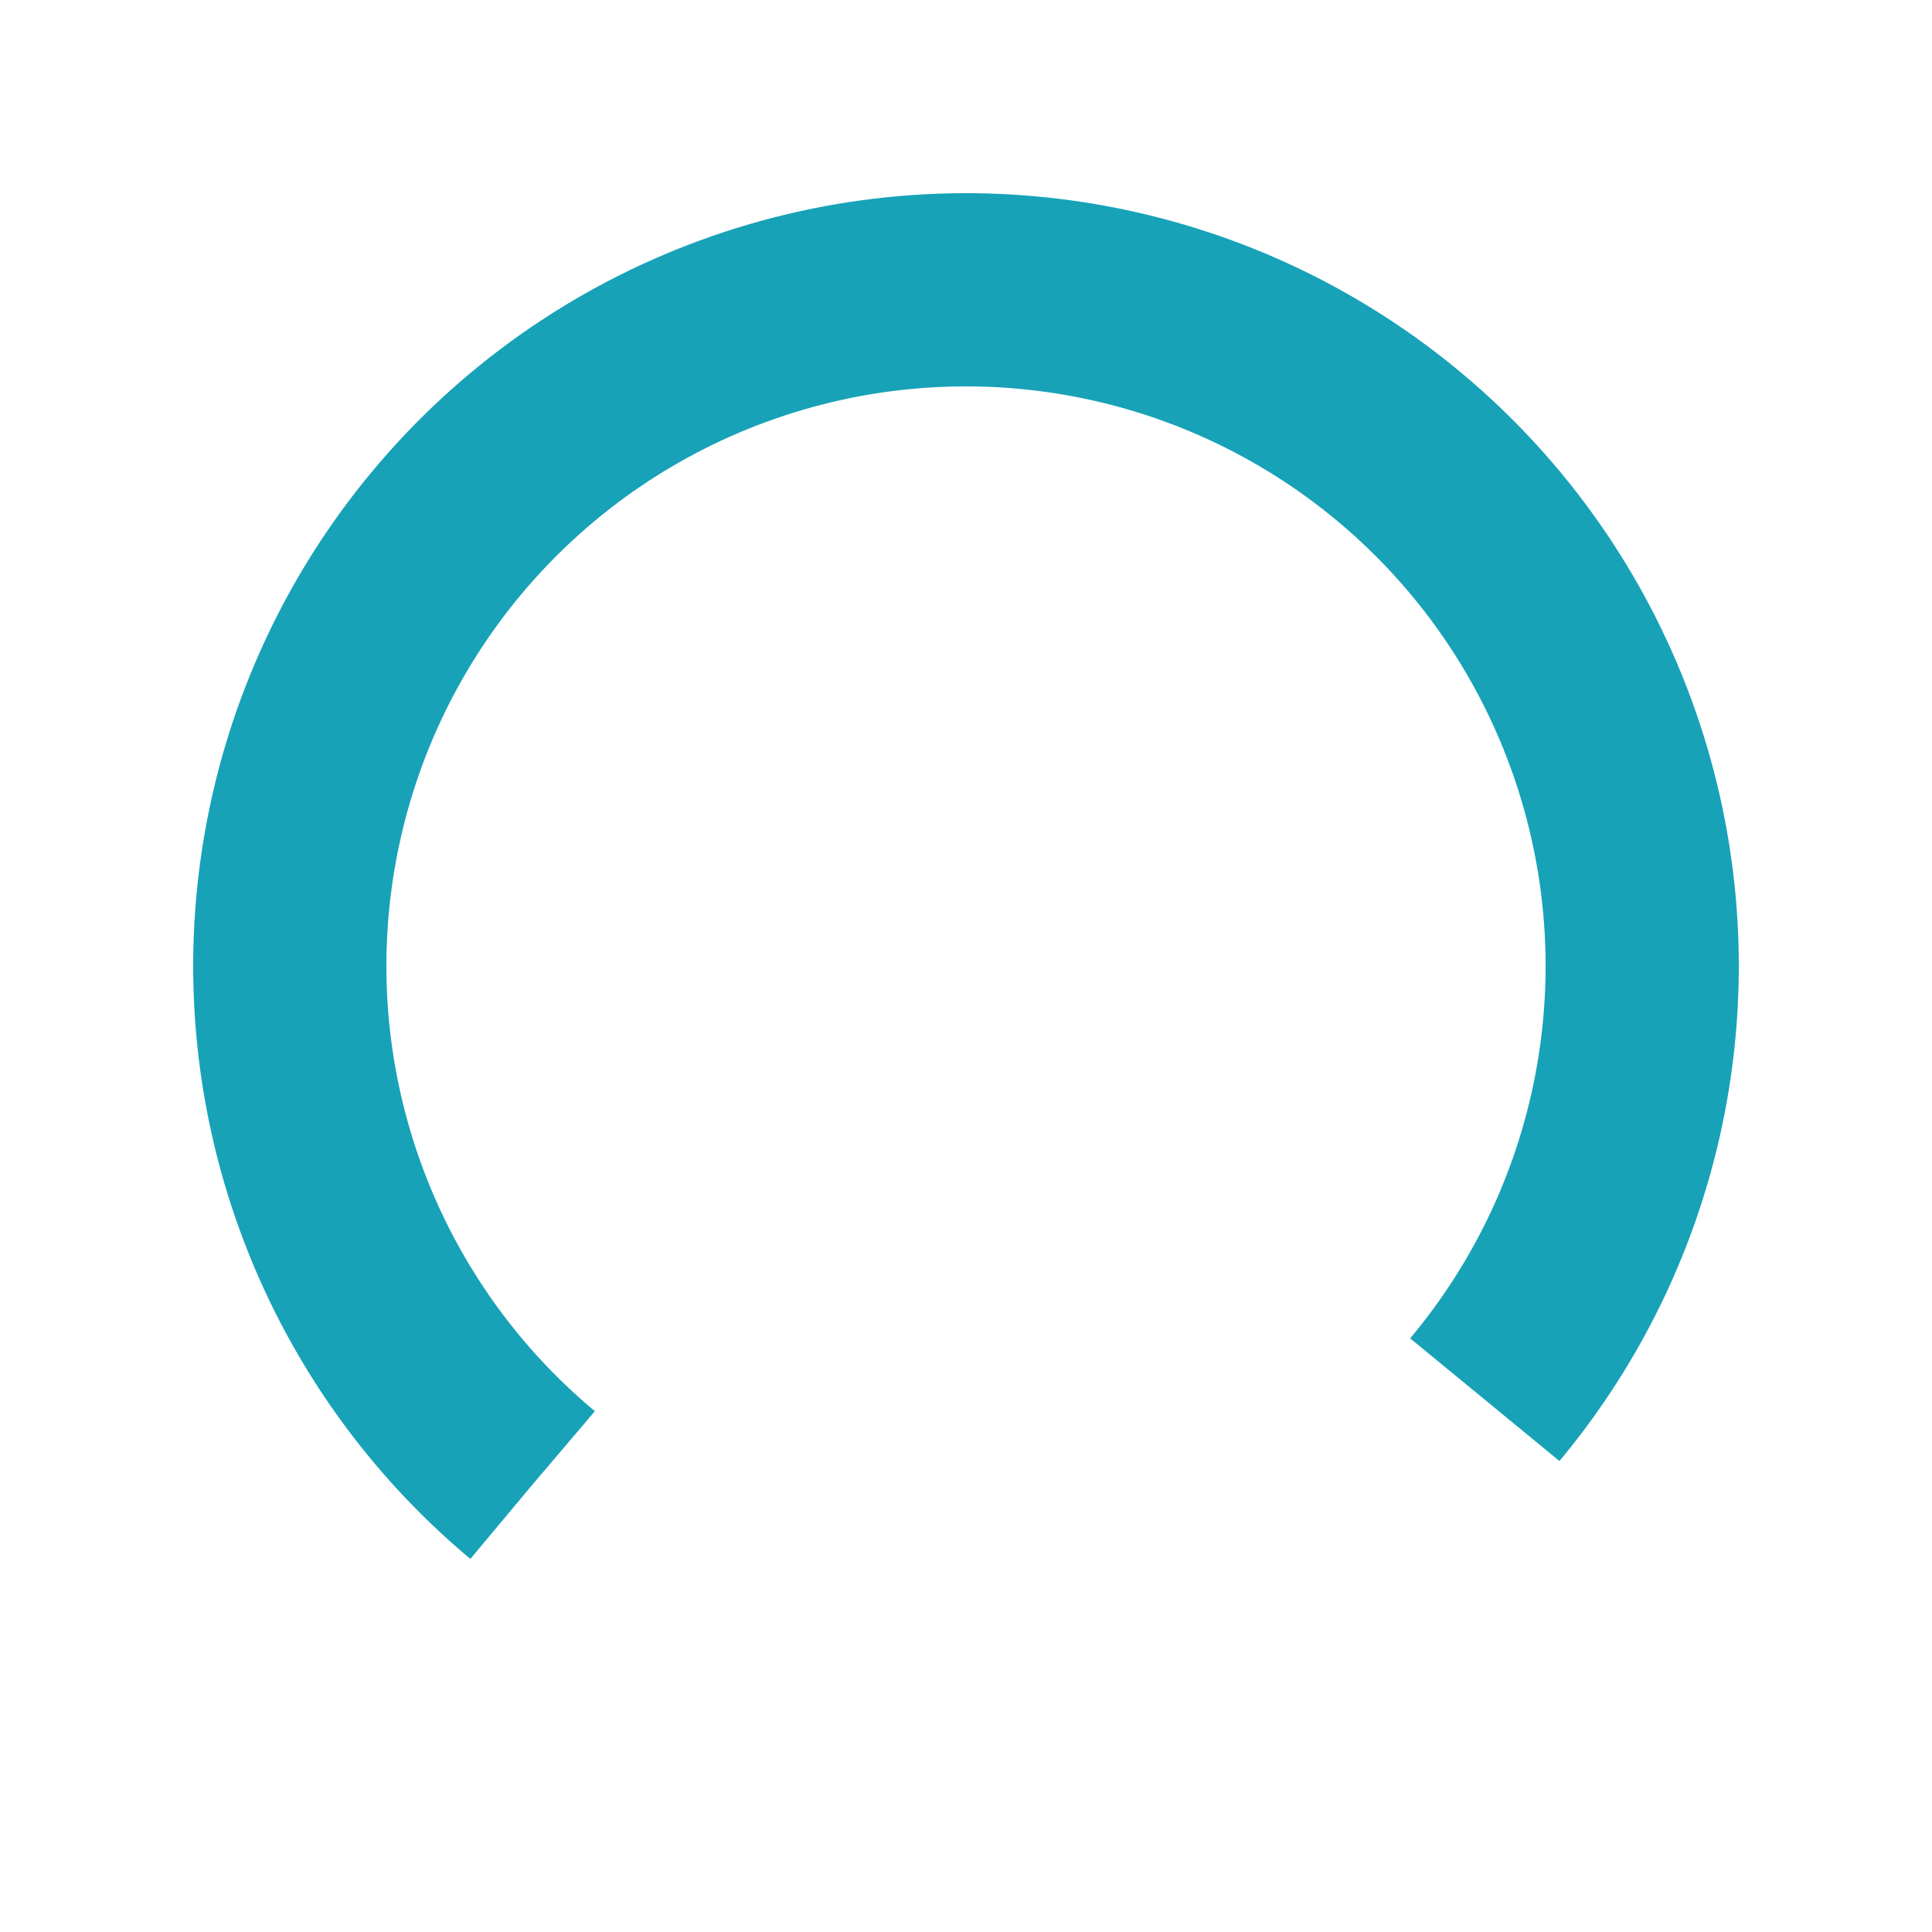 <svg xmlns="http://www.w3.org/2000/svg" width="200" height="200" class="lds-rolling" preserveAspectRatio="xMidYMid" viewBox="0 0 100 100" style="background:0 0"><circle cx="50" cy="50" r="35" fill="none" stroke="#17a2b8" stroke-dasharray="164.934 56.978" stroke-width="10" ng-attr-r="{{config.radius}}" ng-attr-stroke="{{config.color}}" ng-attr-stroke-dasharray="{{config.dasharray}}" ng-attr-stroke-width="{{config.width}}" transform="rotate(129.894 50 50)"><animateTransform attributeName="transform" begin="0s" calcMode="linear" dur="1.2s" keyTimes="0;1" repeatCount="indefinite" type="rotate" values="0 50 50;360 50 50"/></circle></svg>